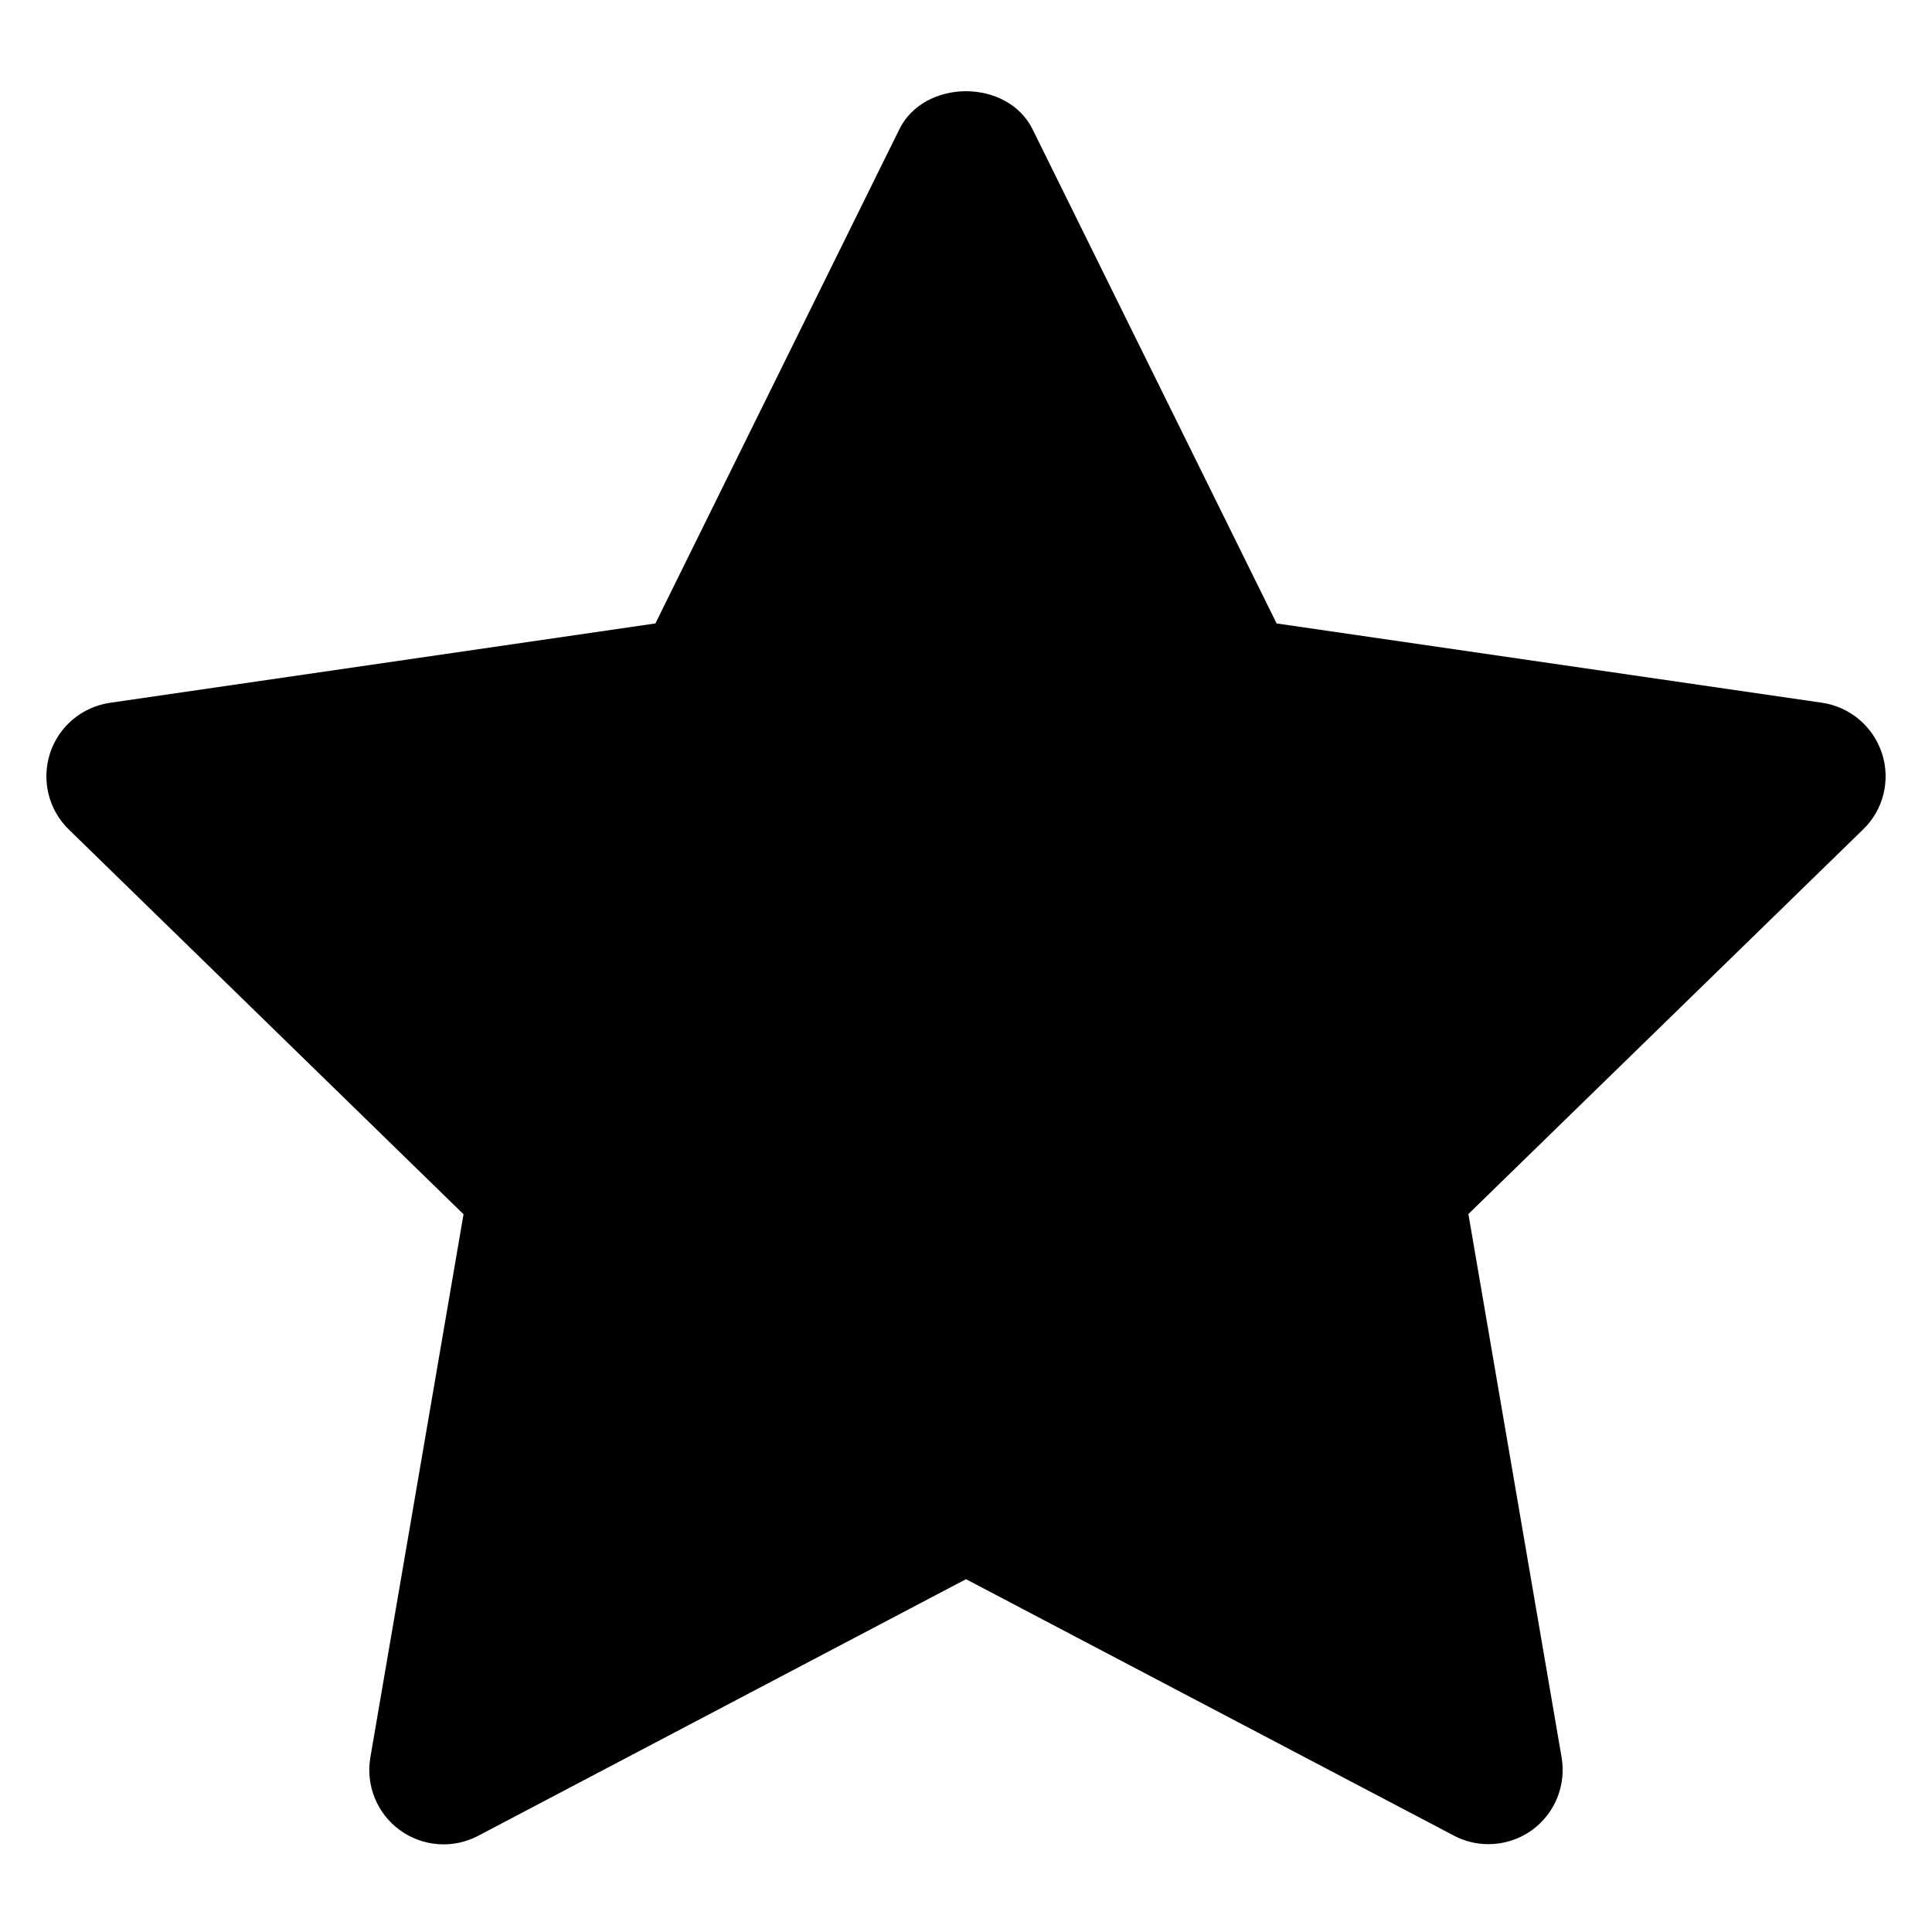 <svg xmlns="http://www.w3.org/2000/svg" width="26" height="26" viewBox="0 0 26 26"><path d="M25.326 10.137c-.117-.36-.43-.625-.807-.68L17.18 8.39l-3.284-6.65c-.337-.683-1.456-.683-1.793 0L8.82 8.39 1.48 9.458c-.376.055-.69.318-.807.68-.117.363-.02.76.253 1.025l5.312 5.178-1.254 7.31c-.064.375.09.755.397.978.31.225.718.254 1.055.076L13 21.252l6.564 3.45c.146.078.307.116.466.116.207 0 .413-.064.588-.19.308-.224.462-.604.397-.98l-1.254-7.31 5.313-5.177c.273-.264.37-.66.253-1.023z"/></svg>